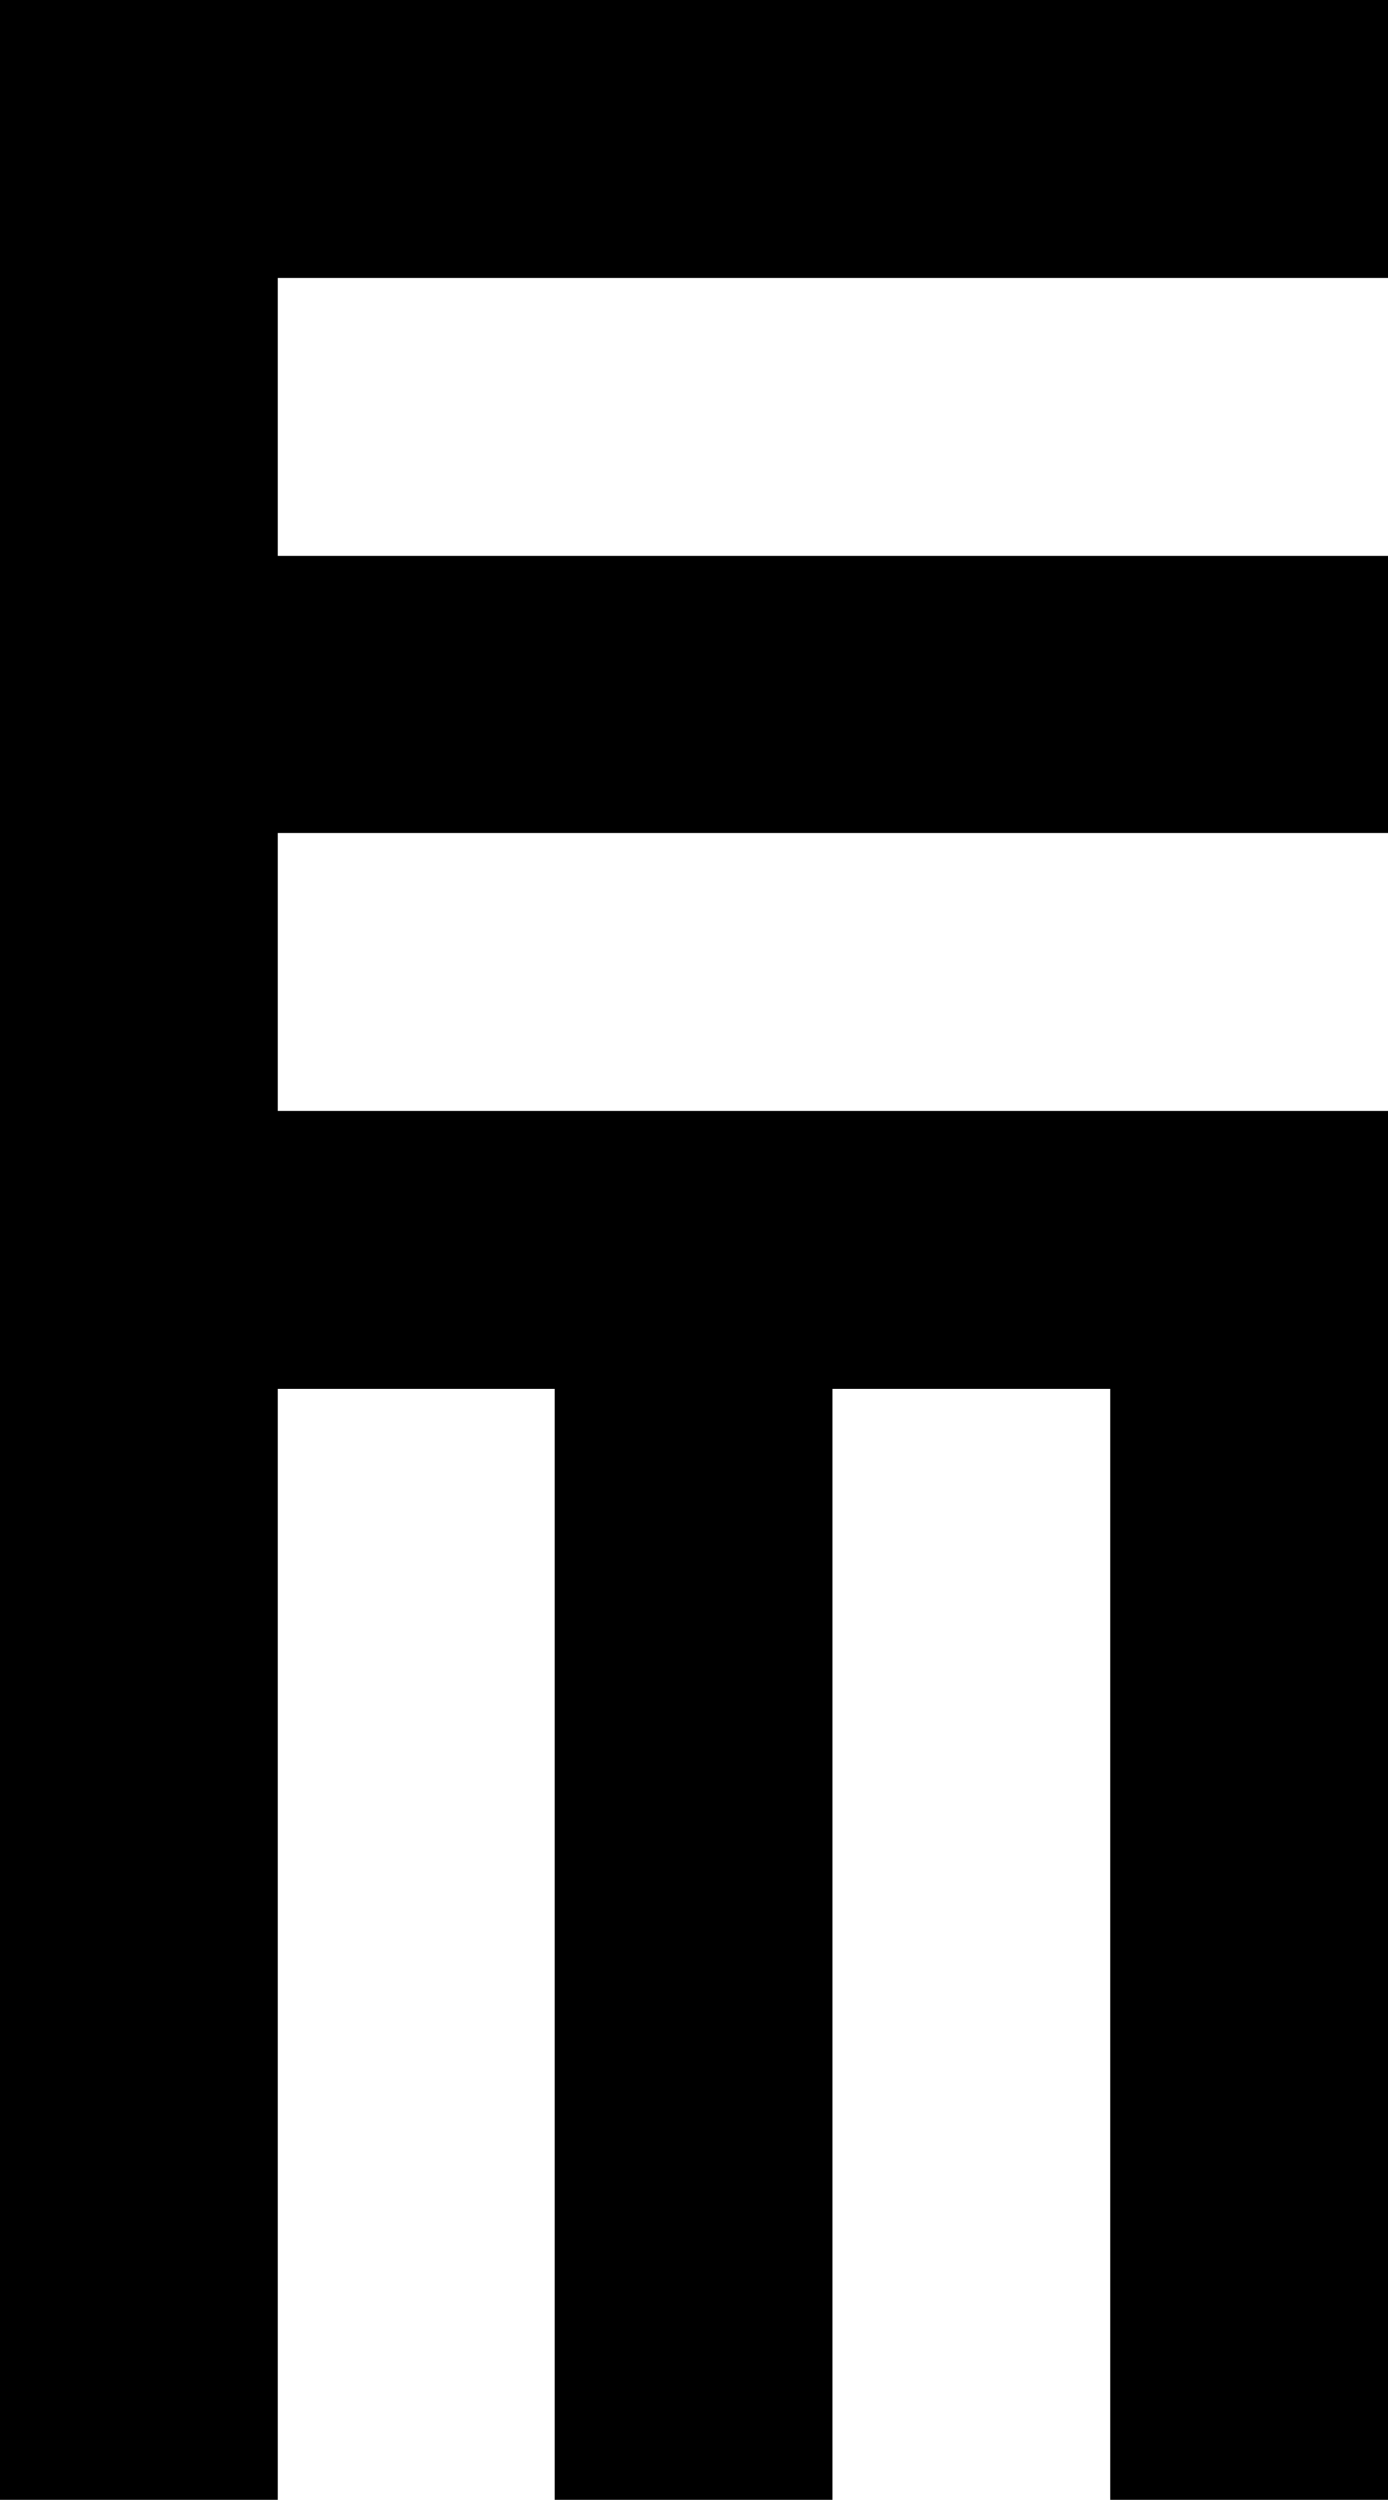 <?xml version="1.0" encoding="UTF-8"?><svg id="Layer_2" xmlns="http://www.w3.org/2000/svg" viewBox="0 0 162.4 292.3"><g id="Layer_1-2"><polygon points="162.4 32.5 162.4 0 0 0 0 292.3 32.5 292.3 32.5 162.4 64.9 162.4 64.9 292.3 97.4 292.3 97.4 162.4 129.9 162.4 129.9 292.3 162.4 292.3 162.4 129.9 32.5 129.9 32.5 97.4 162.4 97.4 162.4 65 32.5 65 32.5 32.5 162.4 32.5"/></g></svg>